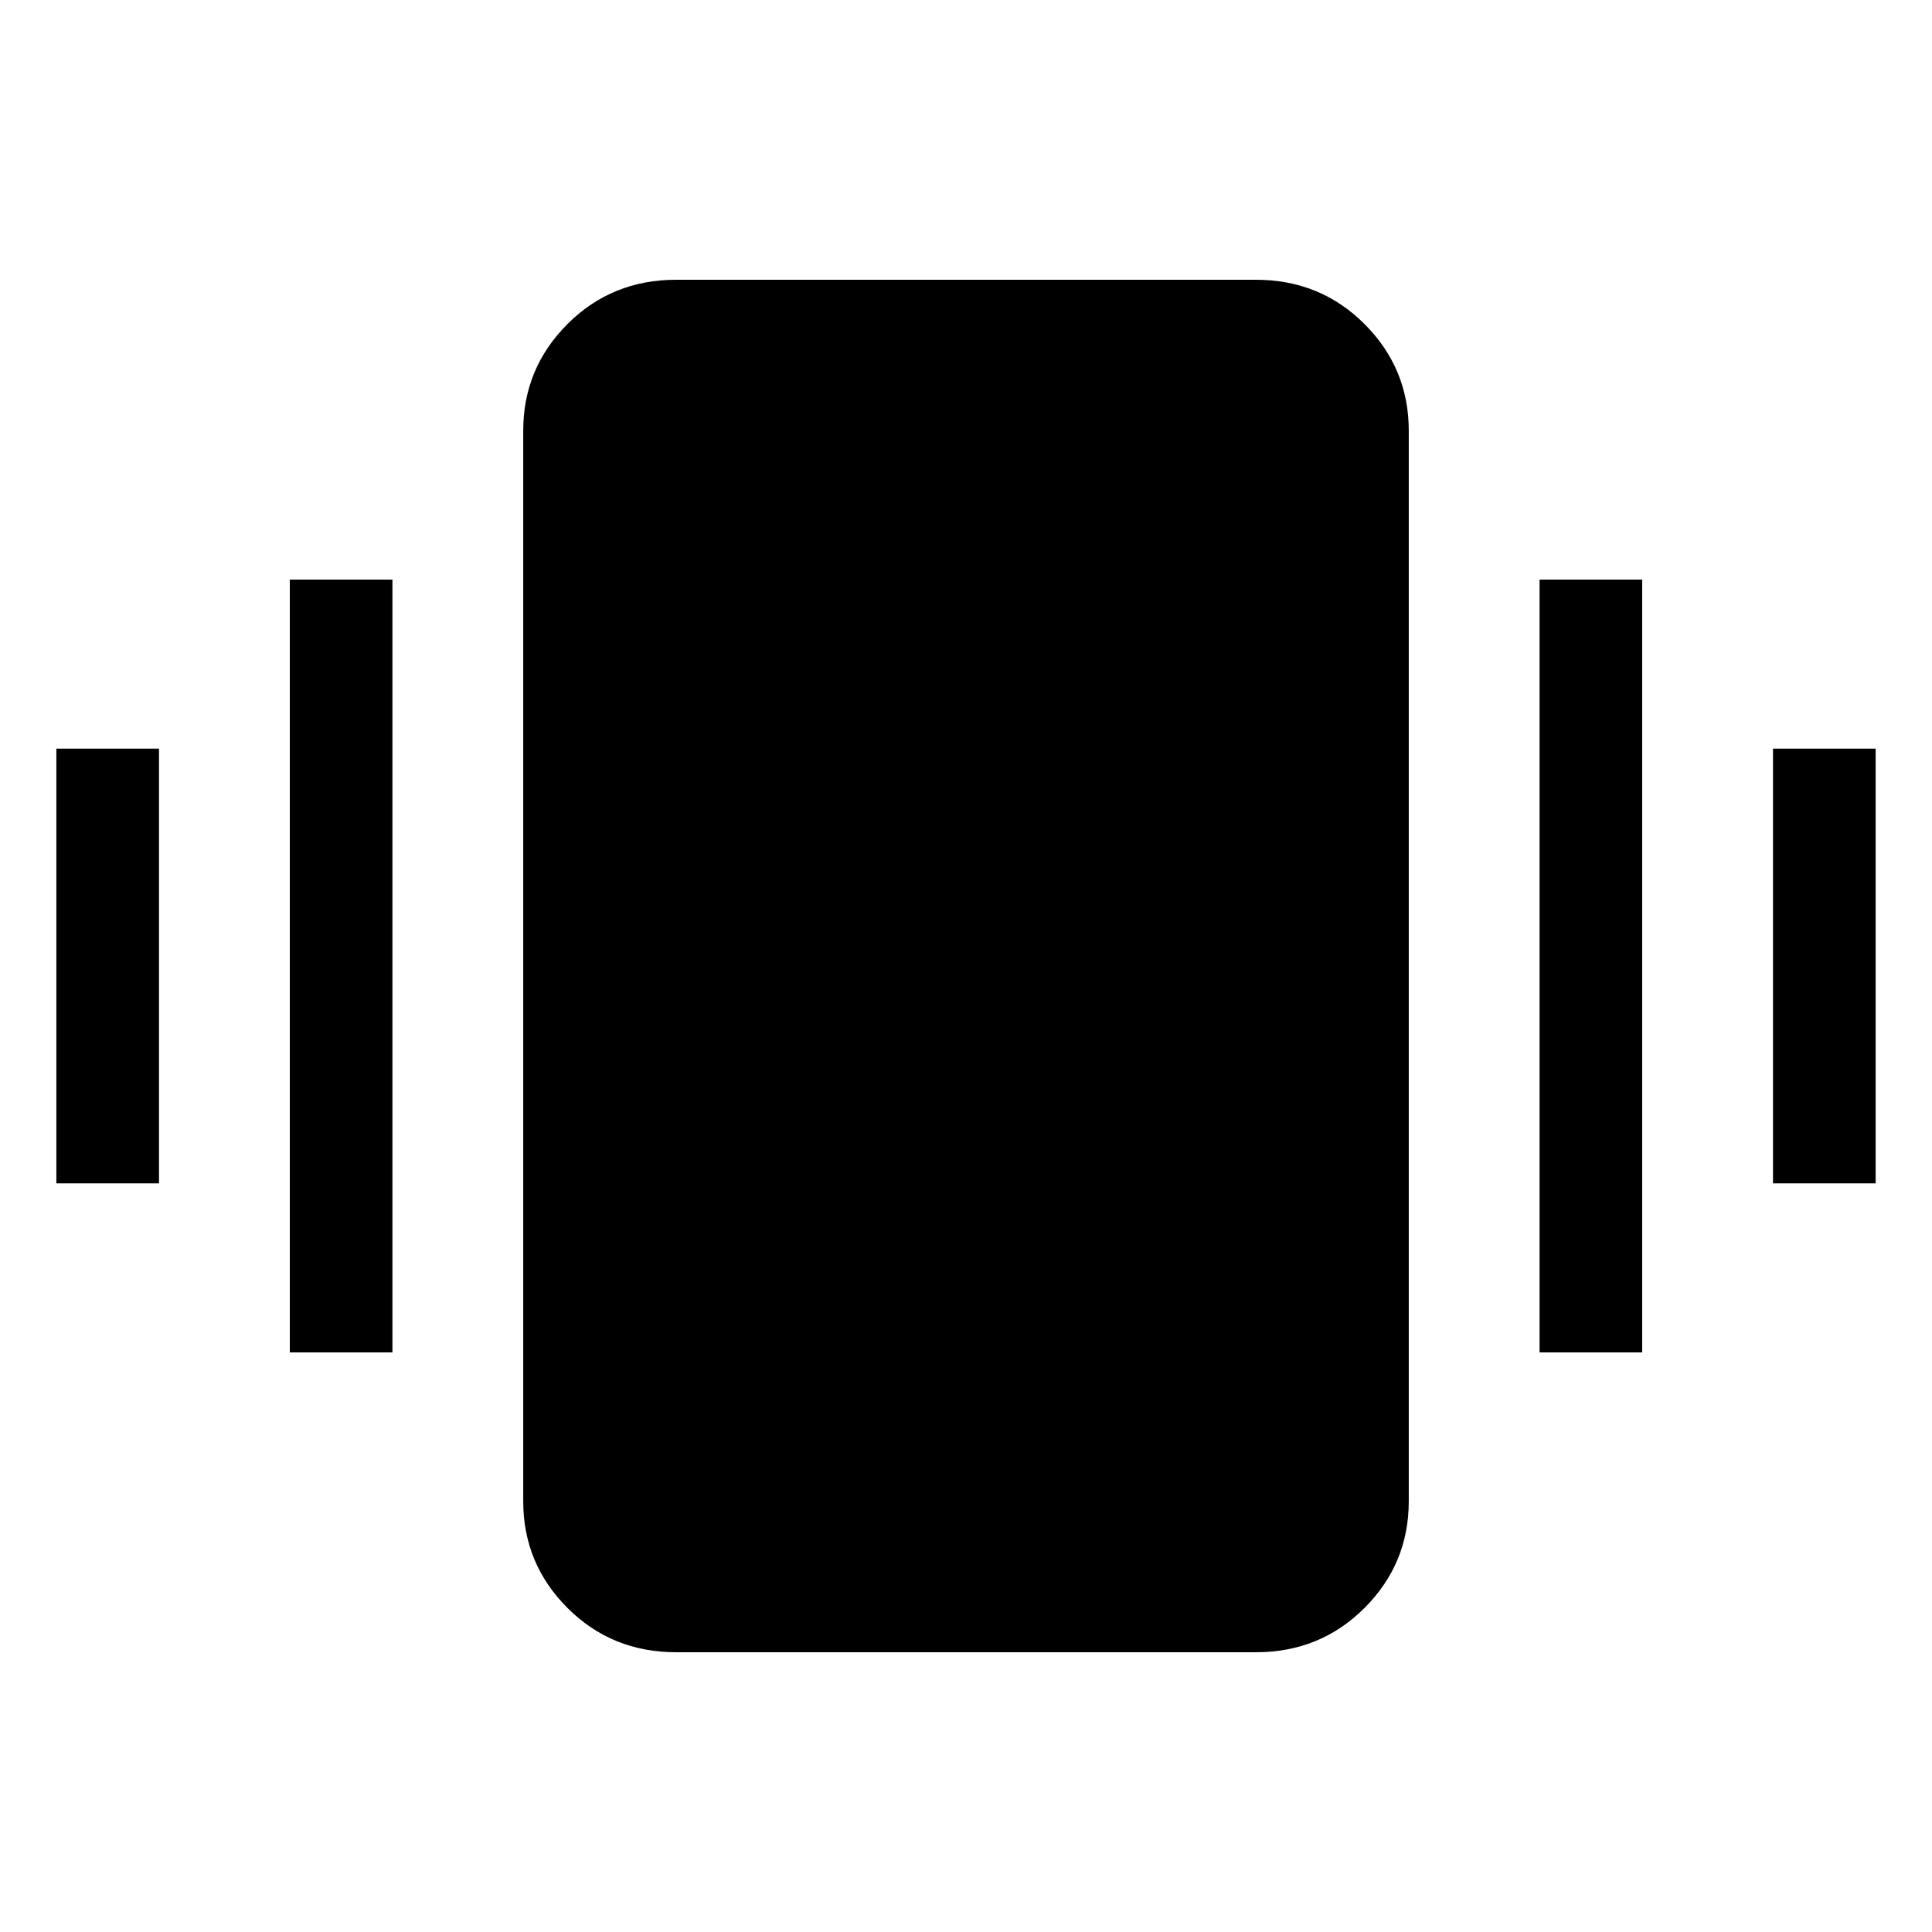 <svg xmlns="http://www.w3.org/2000/svg" height="40" width="40"><path d="M1.167 24.5V15.5H3.292V24.5ZM6 28V12H8.125V28ZM36.708 24.5V15.5H38.833V24.5ZM31.875 28V12H34V28ZM14 34.208Q12.667 34.208 11.75 33.292Q10.833 32.375 10.833 31.083V8.917Q10.833 7.625 11.75 6.708Q12.667 5.792 14 5.792H26Q27.333 5.792 28.25 6.708Q29.167 7.625 29.167 8.917V31.083Q29.167 32.375 28.25 33.292Q27.333 34.208 26 34.208Z"/></svg>